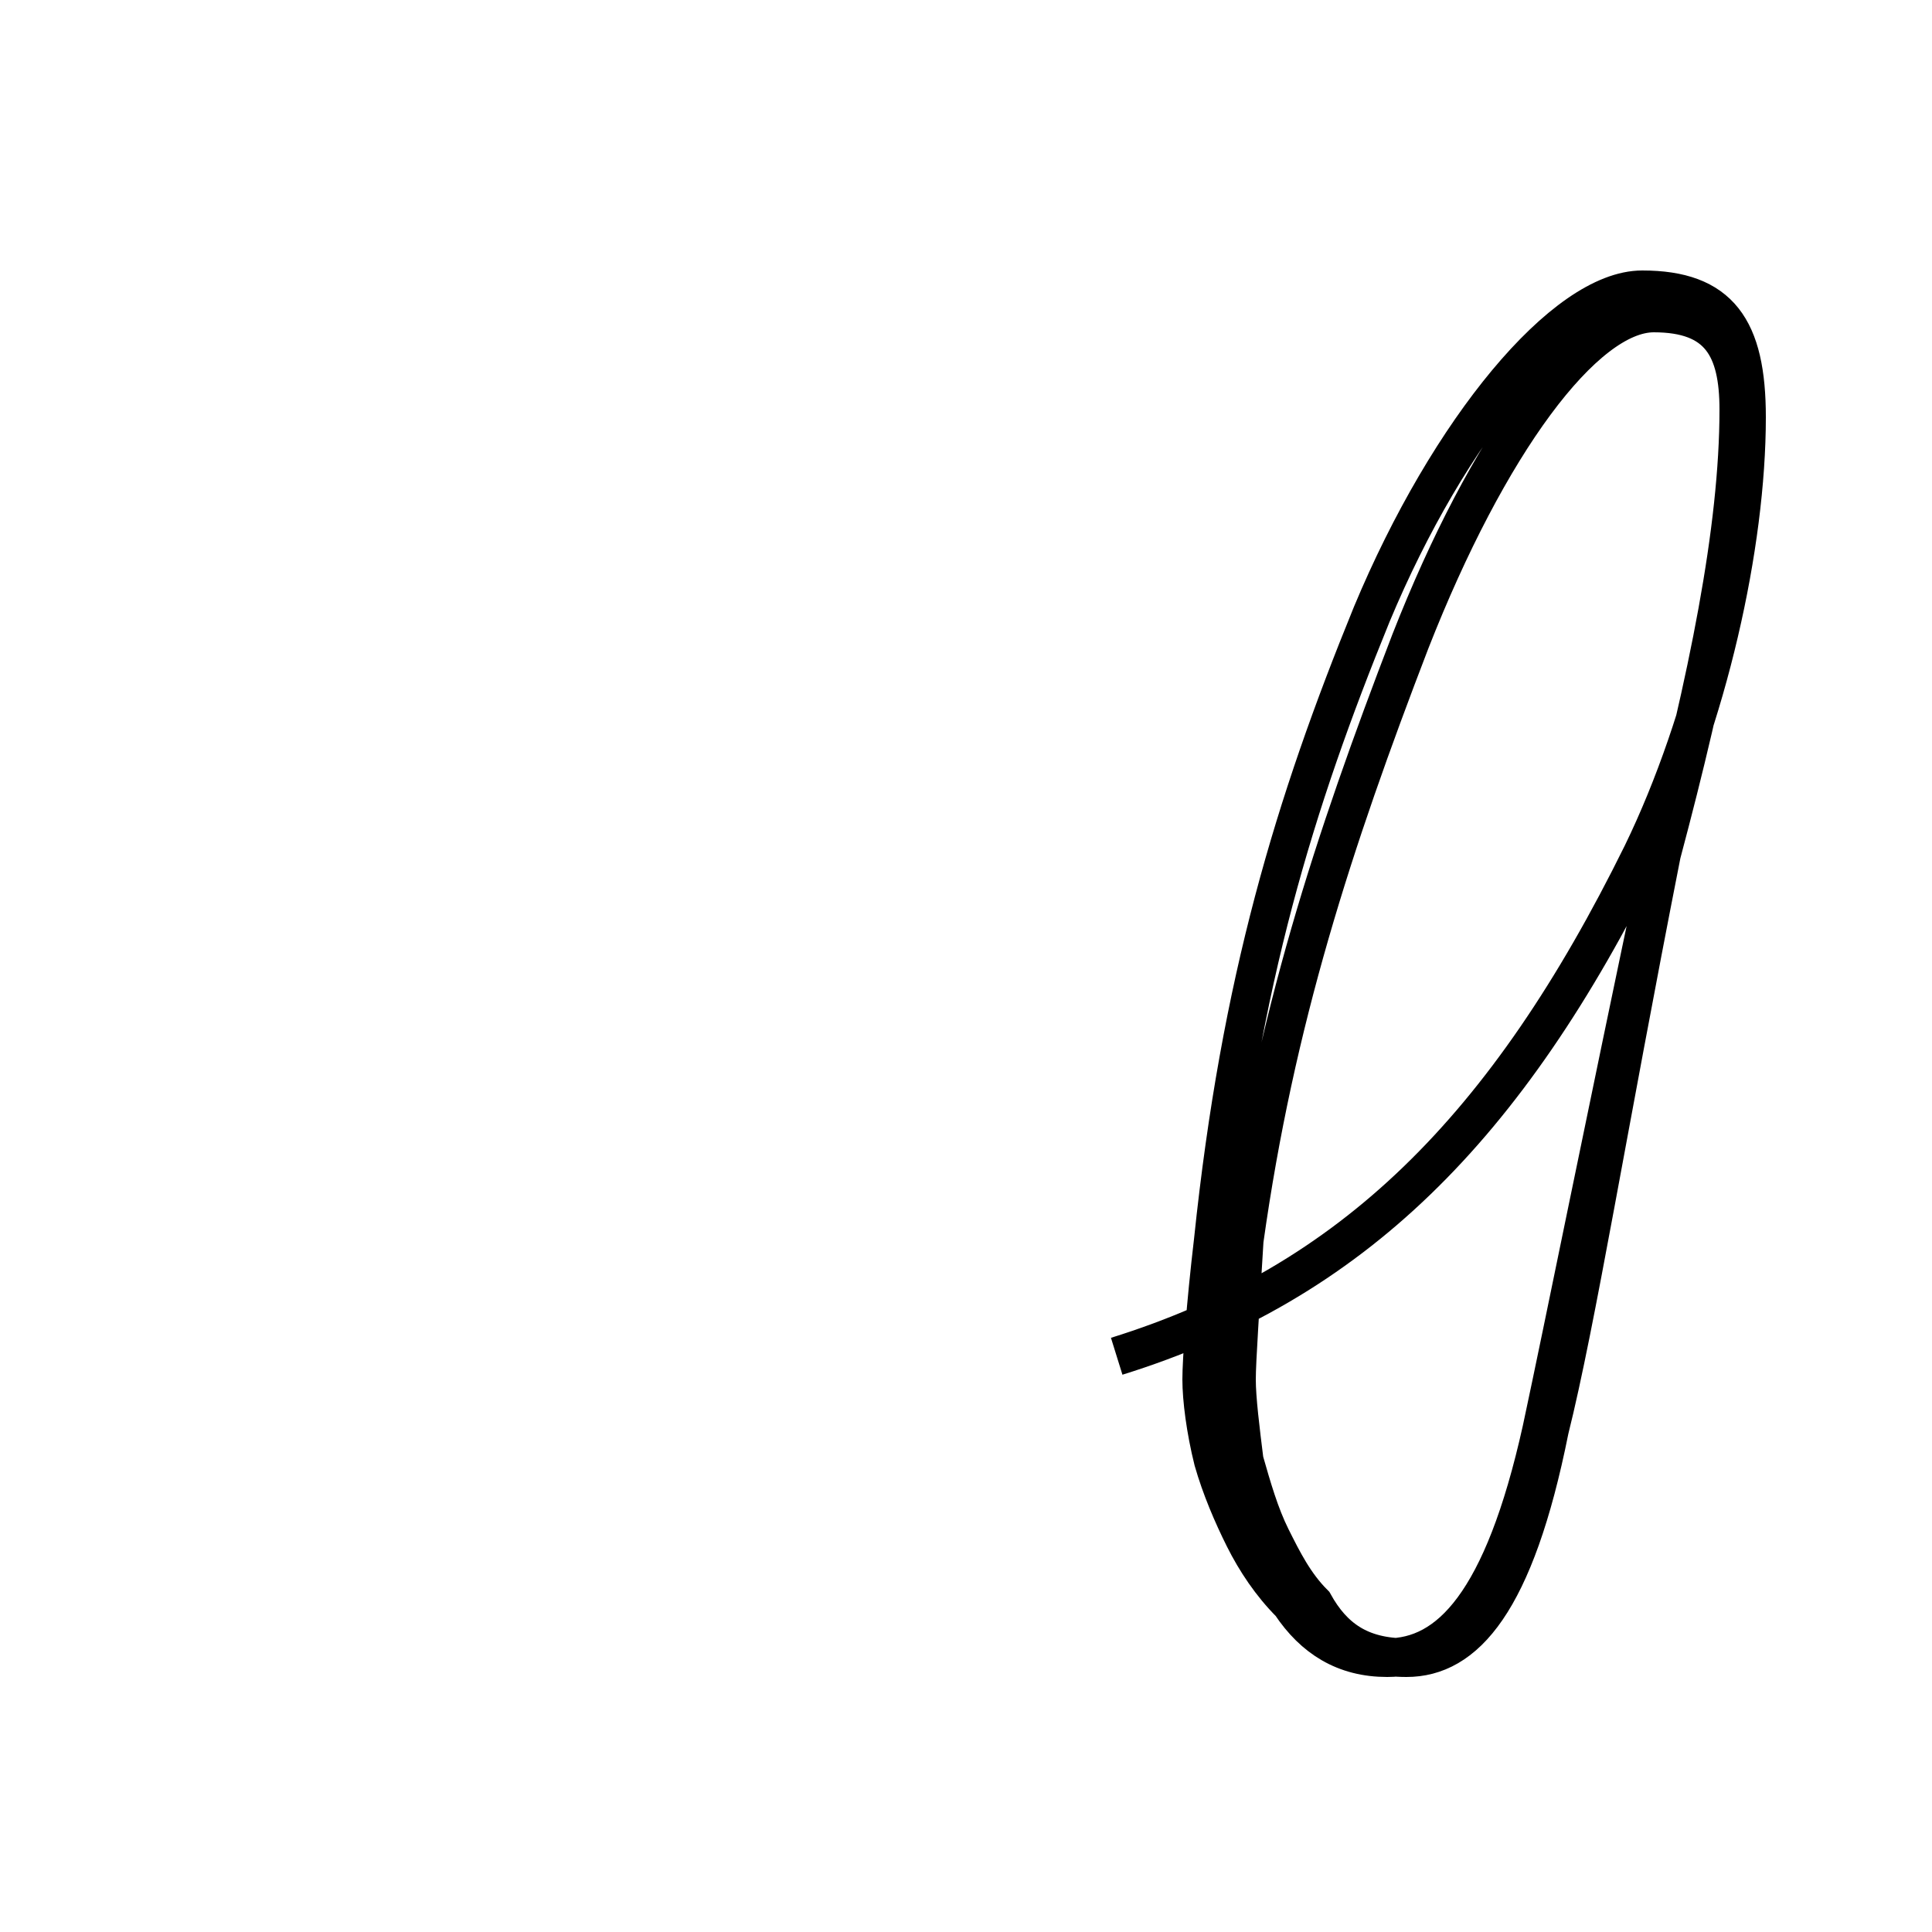 <?xml version='1.0' encoding='utf8'?>
<svg viewBox="0.0 -6.0 50.0 50.0" version="1.1" xmlns="http://www.w3.org/2000/svg">
<rect x="0.0" y="-6.0" width="50.0" height="50.0" fill="#808080" stroke="none"/>
<rect x="-1000" y="-1000" width="2000" height="2000" stroke="white" fill="white"/>
<g style="fill:white;stroke:#000000;  stroke-width:1">
<path d="M 28.9 -8.9 C 35.0 -10.8 39.0 -14.8 42.5 -21.9 C 44.2 -25.4 45.2 -29.9 45.2 -33.2 C 45.2 -35.5 44.5 -36.5 42.5 -36.5 C 40.5 -36.5 37.5 -32.9 35.5 -28.1 C 33.5 -23.2 32.1 -18.6 31.4 -11.9 C 31.2 -10.2 31.1 -8.8 31.1 -8.3 C 31.1 -7.8 31.2 -7.0 31.4 -6.2 C 31.6 -5.5 31.9 -4.8 32.2 -4.2 C 32.5 -3.6 32.9 -3.0 33.4 -2.5 C 34.0 -1.6 34.8 -1.1 35.9 -1.1 C 37.5 -1.1 38.9 -2.5 39.9 -7.0 C 40.5 -9.8 41.5 -14.8 43.0 -21.9 C 44.2 -26.4 45.0 -30.3 45.0 -33.4 C 45.0 -35.0 44.5 -35.9 42.8 -35.9 C 41.0 -35.9 38.5 -32.5 36.5 -27.4 C 34.5 -22.2 33.0 -17.6 32.2 -11.9 C 32.1 -10.2 32.0 -8.8 32.0 -8.3 C 32.0 -7.8 32.1 -7.0 32.2 -6.2 C 32.4 -5.5 32.6 -4.8 32.9 -4.2 C 33.2 -3.6 33.5 -3.0 34.0 -2.5 C 34.5 -1.6 35.2 -1.1 36.4 -1.1 C 37.9 -1.1 39.2 -2.5 40.1 -7.0 C 40.8 -9.8 41.6 -14.8 43.0 -21.9 C 44.2 -26.4 45.0 -30.3 45.0 -33.4 C 45.0 -35.0 44.5 -35.9 42.8 -35.9 C 41.0 -35.9 38.5 -32.5 36.5 -27.4 C 34.5 -22.2 33.0 -17.6 32.2 -11.9 C 32.1 -10.2 32.0 -8.8 32.0 -8.3 C 32.0 -7.8 32.1 -7.0 32.2 -6.2 C 32.4 -5.5 32.6 -4.8 32.9 -4.2 C 33.2 -3.6 33.5 -3.0 34.0 -2.5 C 34.5 -1.6 35.2 -1.1 36.4 -1.1 C 37.9 -1.1 39.2 -2.5 40.1 -7.0 C 40.8 -9.8 41.6 -14.8 43.0 -21.9 C 44.2 -26.4 45.0 -30.3 45.0 -33.4 C 45.0 -35.0 44.5 -35.9 42.8 -35.9 C 41.0 -35.9 38.5 -32.5 36.5 -27.4 C 34.5 -22.2 33.0 -17.6 32.2 -11.9 C 32.1 -10.2 32.0 -8.8 32.0 -8.3 C 32.0 -7.8 32.1 -7.0 32.2 -6.2 C 32.4 -5.5 32.6 -4.8 32.9 -4.2 C 33.2 -3.6 33.5 -3.0 34.0 -2.5 C 34.5 -1.6 35.2 -1.1 36.4 -1.1 C 37.9 -1.1 39.2 -2.5 40.1 -7.0 C 40.8 -9.8 41.6 -14.8 43.0 -21.9 C 44.2 -26.4 45.0 -30.3 45.0 -33.4 C 45.0 -35.0 44.5 -35.9 42.8 -35.9 C 41.0 -35.9 38.5 -32.5 36.5 -27.4 C 34.5 -22.2 33.0 -17.6 32.2 -11.9 C 32.1 -10.2 32.0 -8.8 32.0 -8.3 C 32.0 -7.8 32.1 -7.0 32.2 -6.2 C 32.4 -5.5 32.6 -4.8 32.9 -4.2 C 33.2 -3.6 33.5 -3.0 34.0 -2.5 C 34.5 -1.6 35.2 -1.1 36.4 -1.1 C 37.9 -1.1 39.2 -2.5 40.1 -7.0 C 40.8 -9.8 41.6 -14.8 43.0 -21.9 C 44.2 -26.4 45.0 -30.3 45.0 -33.4 C 45.0 -35.0 44.5 -35.9 42.8 -35.9 C 41.0 -35.9 38.5 -32.5 36.5 -27.4 C 34.5 -22.2 33.0 -17.6 32.2 -11.9 C 32.1 -10.2 32.0 -8.8 32.0 -8.3 C 32.0 -7.8 32.1 -7.0 32.2 -6.2 C 32.4 -5.5 32.6 -4.8 32.9 -4.2 C 33.2 -3.6 33.5 -3.0 34.0 -2.5 C 34.5 -1.6 35.2 -1.1 36.4 -1.1 C 37.9 -1.1 39.2 -2.5 40.1 -7.0 C 40.8 -9.8 41.6 -14.8 43.0 -21.9 C 44.2 -26.4 45.0 -30.3 45.0 -33.4 C 45.0 -35.0 44.5 -35.9 42.8 -35.9 C 41.0 -35.9 38.5 -32.5 36.5 -27.4 C 34.5 -22.2 33.0 -17.6 32.2 -11.9 C 32.1 -10.2 32.0 -8.8 32.0 -8.3 C 32.0 -7.8 32.1 -7.0 32.2 -6.2 C 32.4 -5.5 32.6 -4.8 32.9 -4.2 C 33.2 -3.6 33.5 -3.0 34.0 -2.5 C 34.5 -1.6 35.2 -1.1 36.4 -1.1 C 37.9 -1.1 39.2 -2.5 40.1 -7.0 C 40.8 -9.8 41.6 -14.8 43.0 -21.9 C 44.2 -26.4 45.0 -30.3 45.0 -33.4 C 45.0 -35.0 44.5 -35.9 42.8 -35.9 C 41.0 -35.9 38.5 -32.5 36.5 -27.4 C 34.5 -22.2 33.0 -17.6 32.2 -11.9 C 32.1 -10.2 32.0 -8.8 32.0 -8.3 C 32.0 -7.8 32.1 -7.0 32.2 -6.2 C 32.4 -5.5 32.6 -4.8 32.9 -4.2 C 33.2 -3.6 33.5 -3.0 34.0 -2.5 C 34.5 -1.6 35.2 -1.1 36.4 -1.1 C 37.9 -1.1 39.2 -2.5 40.1 -7.0 C 40.8 -9.8 41.6 -14.8 43.0 -21.9 C 44.2 -26.4 45.0 -30.3 45.0 -33.4 C 45.0 -35.0 44.5 -35.9 42.8 -35.9 C 41.0 -35.9 38.5 -32.5 36.5 -27.4 C 34.5 -22.2 33.0 -17.6 32.2 -11.9 C 32.1 -10.2 32.0 -8.8 32.0 -8.3 C 32.0 -7.8 32.1 -7.0 32.2 -6.2 C 32.4 -5.5 32.6 -4.8 32.9 -4.2 C 33.2 -3.6 33.5 -3.0 34.0 -2.5 C 34.5 -1.6 35.2 -1.1 36.4 -1.1 C 37.9 -1.1 39.2 -2.5 40.1 -7.0 C 40.8 -9.8 41.6 -14.8 43.0 -21.9 C 44.2 -26.4 45.0 -30.3 45.0 -33.4 C 45.0 -35.0 44.5 -35.9 42.8 -35.9 C 41.0 -35.9 38.5 -32.5 36.5 -27.4 C 34.5 -22.2 33.0 -17.6 32.2 -11.9 C 32.1 -10.2 32.0 -8.8 32.0 -8.3 C 32.0 -7.8 32.1 -7.0 32.2 -6.2 C 32.4 -5.5 32.6 -4.8 32.9 -4.2 C 33.2 -3.6 33.5 -3.0 34.0 -2.5 C 34.5 -1.6 35.2 -1.1 36.4 -1.1 C 37.9 -1.1 39.2 -2.5 40.1 -7.0 C 40.8 -9.8 41.6 -14.8 43.0 -21.9 C 44.2 -26.4 45.0 -30.3 45.0 -33.4 C 45.0 -35.0 44.5 -35.9 42.8 -35.9 C 41.0 -35.9 38.5 -" transform="translate(0.0, 38.0)" />
</g>
</svg>